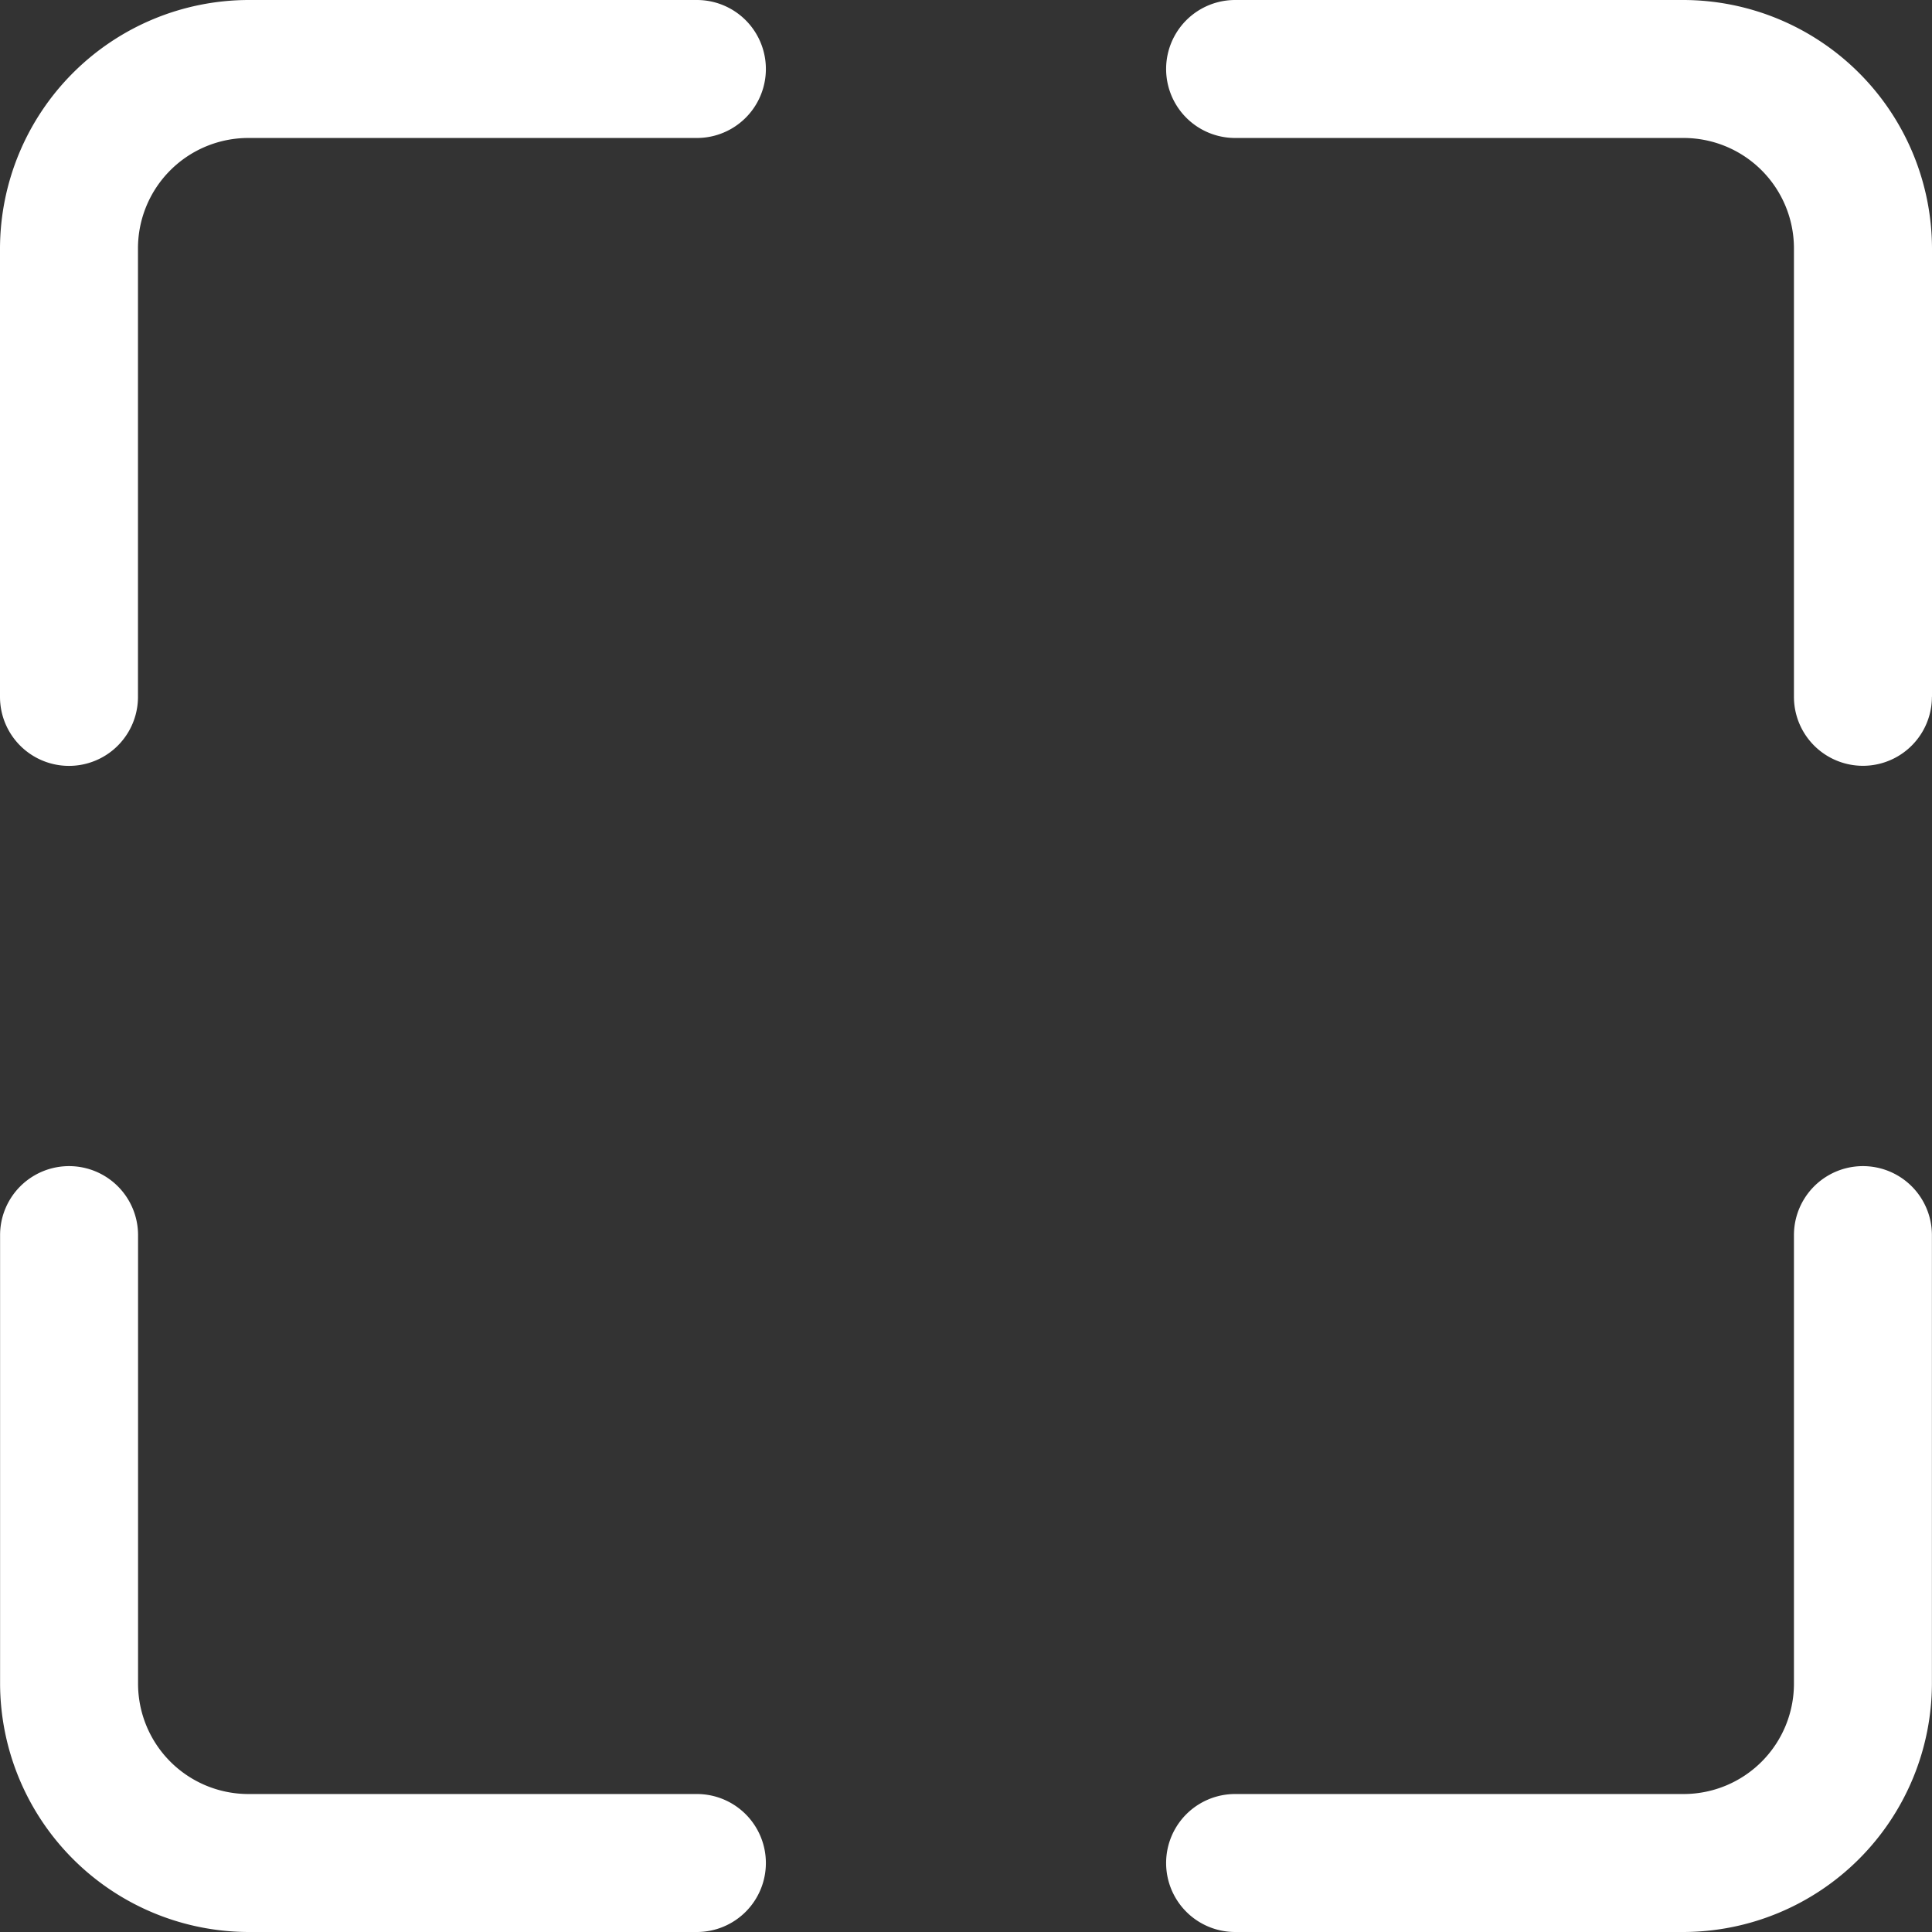 <svg xmlns="http://www.w3.org/2000/svg" width="24" height="24" viewBox="0 0 24 24">
  <rect x="0" y="0" width="24" height="24" fill="#333333" stroke="none"/>
  <g id="Layer_2" data-name="Layer 2" transform="translate(-62 20)">
    <path id="Path_93576" data-name="Path 93576" d="M22.914,26H17.343a.857.857,0,0,1,0-1.714h5.571a1.371,1.371,0,0,0,1.371-1.371V17.343a.857.857,0,0,1,1.714,0v5.571A3.094,3.094,0,0,1,22.914,26Zm-11.4-.857a.857.857,0,0,0-.857-.857H5.086a1.371,1.371,0,0,1-1.371-1.371V17.343a.857.857,0,0,0-1.714,0v5.571A3.094,3.094,0,0,0,5.086,26h5.571A.857.857,0,0,0,11.514,25.143Zm-7.8-14.486V5.086A1.371,1.371,0,0,1,5.086,3.714h5.571a.857.857,0,0,0,0-1.714H5.086A3.094,3.094,0,0,0,2,5.086v5.571a.857.857,0,0,0,1.714,0Zm22.286,0V5.086A3.094,3.094,0,0,0,22.914,2H17.343a.857.857,0,0,0,0,1.714h5.571a1.371,1.371,0,0,1,1.371,1.371v5.571a.857.857,0,0,0,1.714,0Z" transform="translate(60 -22)" fill="#fff"/>
  </g>
</svg>
